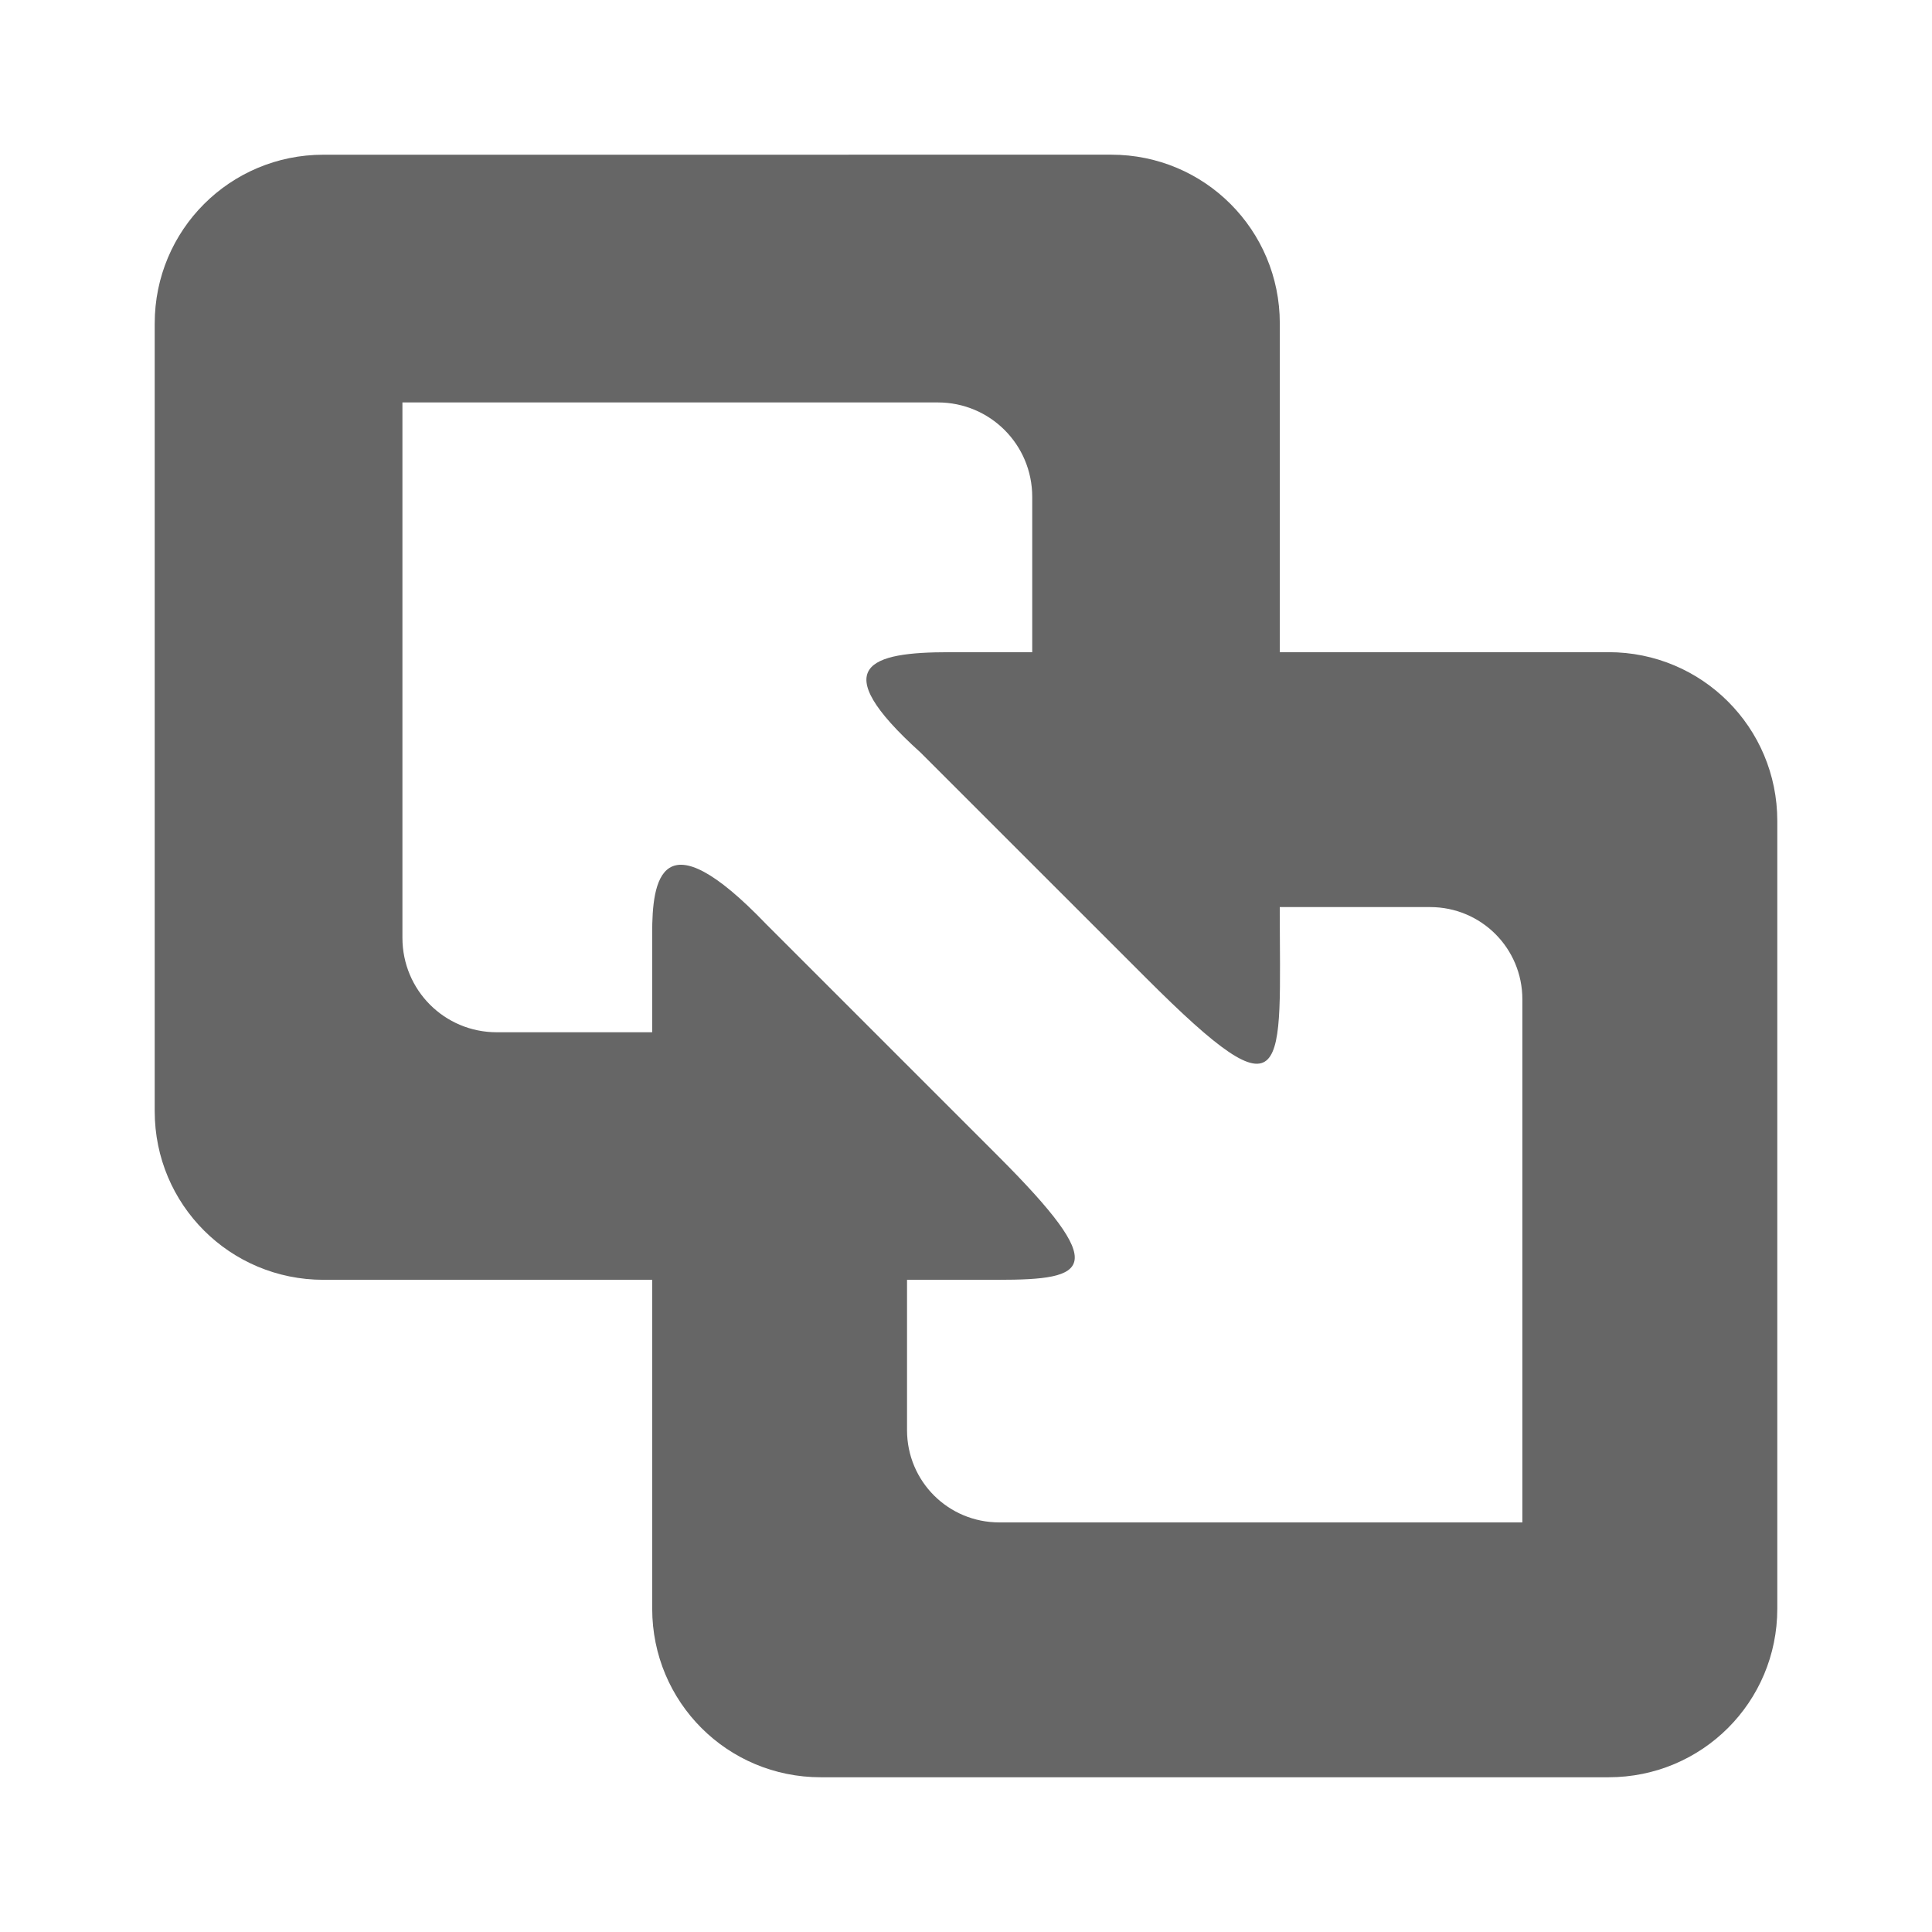 <?xml version="1.0" encoding="UTF-8" standalone="no"?>
<!-- Created with Inkscape (http://www.inkscape.org/) -->

<svg
   xmlns:dc="http://purl.org/dc/elements/1.1/"
   xmlns:cc="http://creativecommons.org/ns#"
   xmlns:rdf="http://www.w3.org/1999/02/22-rdf-syntax-ns#"
   xmlns:svg="http://www.w3.org/2000/svg"
   xmlns="http://www.w3.org/2000/svg"
   xmlns:inkscape="http://www.inkscape.org/namespaces/inkscape"
   version="1.1"
   width="100%"
   height="100%"
   viewBox="0 0 512 512"
   id="svg2">
  <defs
     id="defs4">
    <clipPath
       id="c">
      <path
         d="M 26,0 C 11.603,0 0,11.603 0,26 v 460 c 0,14.397 11.603,26 26,26 h 460 c 14.397,0 26,-11.603 26,-26 V 26 C 512,11.603 500.397,0 486,0 H 26"
         inkscape:connector-curvature="0"
         id="path678" />
    </clipPath>
  </defs>
  <path
     d="M 26,0 C 11.603,0 0,11.603 0,26 v 460 c 0,14.397 11.603,26 26,26 h 460 c 14.397,0 26,-11.603 26,-26 V 26 C 512,11.603 500.397,0 486,0 H 26"
     inkscape:connector-curvature="0"
     id="path881"
     style="fill:none" />
  <g
     id="g925"
     style="line-height:125%;letter-spacing:0;word-spacing:0;font-family:Gentium Book Basic">
  </g>
  <g
     id="g973"
     style="line-height:125%;letter-spacing:0;word-spacing:0;font-family:Gentium Book Basic">
  </g>
  <g
     clip-path="url(#c)"
     id="g1025"
     style="opacity:0.0;color:#000000;fill-rule:evenodd">
    <path
       d="M 85.72,41 C 60.953,41 40.999,60.954 40.999,85.721 l 353.55,353.55 c 0,-24.767 19.954,-44.721 44.721,-44.721 z"
       inkscape:connector-curvature="0"
       id="path1027" />
    <path
       d="M 41,85.72 V 294.48 L 394.55,648.03 V 439.27 z"
       inkscape:connector-curvature="0"
       id="path1029" />
    <path
       d="m 41,294.48 c 0,12.374 4.981,23.536 13.05,31.61 L 407.6,679.64 c -8.07,-8.07 -13.05,-19.236 -13.05,-31.61 z"
       inkscape:connector-curvature="0"
       id="path1031" />
    <path
       d="m 54.05,326.09 c 8.09,8.09 19.274,13.07 31.667,13.07 l 353.55,353.55 c -12.393,0 -23.581,-4.987 -31.667,-13.07 z"
       inkscape:connector-curvature="0"
       id="path1033" />
    <path
       d="m 85.72,339.16 h 87.12 l 353.55,353.55 h -87.12 z"
       inkscape:connector-curvature="0"
       id="path1035" />
    <path
       d="m 172.84,339.16 v 87.15 l 353.55,353.55 v -87.15 z"
       inkscape:connector-curvature="0"
       id="path1037" />
    <path
       d="m 172.84,426.32 c 0,12.384 4.979,23.554 13.05,31.629 l 353.55,353.55 c -8.07,-8.07 -13.05,-19.245 -13.05,-31.629 z"
       inkscape:connector-curvature="0"
       id="path1039" />
    <path
       d="m 185.89,457.95 c 8.07,8.07 19.245,13.05 31.629,13.05 l 353.55,353.55 c -12.384,0 -23.554,-4.979 -31.629,-13.05 z"
       inkscape:connector-curvature="0"
       id="path1041" />
    <path
       d="M 217.52,471 H 426.28 L 779.83,824.55 H 571.07 z"
       inkscape:connector-curvature="0"
       id="path1043" />
    <path
       d="m 426.28,471 c 24.767,0 44.721,-19.915 44.721,-44.682 l 353.55,353.55 c 0,24.767 -19.954,44.682 -44.721,44.682 z"
       inkscape:connector-curvature="0"
       id="path1045" />
    <path
       d="M 471,426.32 V 217.56 l 353.55,353.55 v 208.76 z"
       inkscape:connector-curvature="0"
       id="path1047" />
    <path
       d="m 471,217.56 c 0,-12.383 -4.988,-23.564 -13.07,-31.648 l 353.55,353.55 c 8.08,8.08 13.07,19.264 13.07,31.648 z"
       inkscape:connector-curvature="0"
       id="path1049" />
    <path
       d="m 457.93,185.91 c -8.08,-8.08 -19.264,-13.07 -31.648,-13.07 l 353.55,353.55 c 12.384,0 23.564,4.988 31.648,13.07 z"
       inkscape:connector-curvature="0"
       id="path1051" />
    <path
       d="m 426.28,172.84 h -87.12 l 353.55,353.55 h 87.12 z"
       inkscape:connector-curvature="0"
       id="path1053" />
    <path
       d="M 339.16,172.84 V 85.72 l 353.55,353.55 v 87.12 z"
       inkscape:connector-curvature="0"
       id="path1055" />
    <path
       d="m 339.16,85.72 c 0,-12.393 -4.986,-23.581 -13.07,-31.667 l 353.55,353.55 c 8.09,8.09 13.07,19.274 13.07,31.667 z"
       inkscape:connector-curvature="0"
       id="path1057" />
    <path
       d="M 326.09,54.05 C 318.02,45.98 306.854,41 294.48,41 l 353.55,353.55 c 12.374,0 23.537,4.981 31.61,13.05 z"
       inkscape:connector-curvature="0"
       id="path1059" />
    <path
       d="m 106.65,106.65 h 24.996 L 485.196,460.2 H 460.2 z"
       inkscape:connector-curvature="0"
       id="path1061" />
    <path
       d="M 131.64,106.65 H 232.63 L 586.18,460.2 H 485.19 z"
       inkscape:connector-curvature="0"
       id="path1063" />
    <path
       d="m 232.63,106.65 h 15.889 L 602.069,460.2 H 586.18 z"
       inkscape:connector-curvature="0"
       id="path1065" />
    <path
       d="m 248.52,106.65 c 6.932,0 13.19,2.793 17.716,7.318 l 353.55,353.55 C 615.26,462.992 609.002,460.2 602.07,460.2 z"
       inkscape:connector-curvature="0"
       id="path1067" />
    <path
       d="m 266.24,113.97 c 4.526,4.526 7.318,10.784 7.318,17.716 l 353.55,353.55 c 0,-6.932 -2.793,-13.19 -7.318,-17.716 z"
       inkscape:connector-curvature="0"
       id="path1069" />
    <path
       d="m 273.55,131.68 v 41.16 L 627.1,526.39 v -41.16 z"
       inkscape:connector-curvature="0"
       id="path1071" />
    <path
       d="M 273.55,172.84 H 251.49 L 605.04,526.39 H 627.1 z"
       inkscape:connector-curvature="0"
       id="path1073" />
    <path
       d="m 251.5,172.84 c -19.211,0 -31.349,3.04 -12.34,22.05 l 353.55,353.55 c -19.01,-19.01 -6.871,-22.05 12.34,-22.05 z"
       inkscape:connector-curvature="0"
       id="path1075" />
    <path
       d="m 239.16,194.89 c 1.426,1.426 3.03,2.942 4.815,4.554 l 353.55,353.55 c -1.787,-1.611 -3.388,-3.127 -4.815,-4.554 z"
       inkscape:connector-curvature="0"
       id="path1077" />
    <path
       d="m 243.97,199.44 59.815,59.796 353.55,353.55 -59.815,-59.796 z"
       inkscape:connector-curvature="0"
       id="path1079" />
    <path
       d="m 303.79,259.24 c 0,0 0,0 0,0 l 353.55,353.55 c 0,0 0,0 0,0 z"
       inkscape:connector-curvature="0"
       id="path1081" />
    <path
       d="m 303.79,259.24 c 38.644,38.644 35.37,24.922 35.37,-18.853 l 353.55,353.55 c 0,43.774 3.27,57.5 -35.37,18.853 z"
       inkscape:connector-curvature="0"
       id="path1083" />
    <path
       d="m 339.16,240.38 h 39.838 l 353.55,353.55 H 692.71 z"
       inkscape:connector-curvature="0"
       id="path1085" />
    <path
       d="m 379,240.38 c 6.774,0 12.887,2.726 17.307,7.146 l 353.55,353.55 c -4.42,-4.42 -10.533,-7.146 -17.307,-7.146 z"
       inkscape:connector-curvature="0"
       id="path1087" />
    <path
       d="m 396.31,247.53 c 4.42,4.42 7.146,10.533 7.146,17.307 l 353.55,353.55 c 0,-6.774 -2.726,-12.887 -7.146,-17.307 z"
       inkscape:connector-curvature="0"
       id="path1089" />
    <path
       d="m 403.45,264.84 v 14.532 L 757,632.922 V 618.39 z"
       inkscape:connector-curvature="0"
       id="path1091" />
    <path
       d="M 403.45,279.37 V 379 L 757,732.55 v -99.63 z"
       inkscape:connector-curvature="0"
       id="path1093" />
    <path
       d="m 403.45,379 v 24.453 L 757,757.003 V 732.55 z"
       inkscape:connector-curvature="0"
       id="path1095" />
    <path
       d="M 403.45,403.45 H 378.997 L 732.547,757 H 757 z"
       inkscape:connector-curvature="0"
       id="path1097" />
    <path
       d="M 379,403.45 H 289.83 L 643.38,757 h 89.17 z"
       inkscape:connector-curvature="0"
       id="path1099" />
    <path
       d="M 289.83,403.45 H 264.835 L 618.385,757 h 24.995 z"
       inkscape:connector-curvature="0"
       id="path1101" />
    <path
       d="m 264.84,403.45 c -6.774,0 -12.887,-2.726 -17.307,-7.146 l 353.55,353.55 c 4.42,4.42 10.533,7.146 17.307,7.146 z"
       inkscape:connector-curvature="0"
       id="path1103" />
    <path
       d="m 247.53,396.31 c -4.42,-4.42 -7.146,-10.533 -7.146,-17.307 l 353.55,353.55 c 0,6.774 2.726,12.887 7.146,17.307 z"
       inkscape:connector-curvature="0"
       id="path1105" />
    <path
       d="m 240.38,379 v -39.838 l 353.55,353.55 v 39.838 z"
       inkscape:connector-curvature="0"
       id="path1107" />
    <path
       d="m 240.38,339.16 h 24.09 l 353.55,353.55 h -24.09 z"
       inkscape:connector-curvature="0"
       id="path1109" />
    <path
       d="m 264.47,339.16 c 24.08,0 30.04,-2.801 0.041,-32.799 l 353.55,353.55 c 29.998,29.998 24.04,32.799 -0.041,32.799 z"
       inkscape:connector-curvature="0"
       id="path1111" />
    <path
       d="m 264.51,306.36 -61.37,-61.37 353.55,353.55 61.37,61.37 z"
       inkscape:connector-curvature="0"
       id="path1113" />
    <path
       d="m 203.14,244.99 c -0.813,-0.848 -1.605,-1.656 -2.375,-2.427 l 353.55,353.55 c 0.77,0.77 1.562,1.579 2.375,2.427 z"
       inkscape:connector-curvature="0"
       id="path1115" />
    <path
       d="m 200.76,242.56 c -25.852,-25.852 -27.93,-8.679 -27.925,4.822 l 353.55,353.55 c -0.005,-13.501 2.074,-30.673 27.925,-4.822 z"
       inkscape:connector-curvature="0"
       id="path1117" />
    <path
       d="m 172.84,247.39 v 26.17 l 353.55,353.55 v -26.17 z"
       inkscape:connector-curvature="0"
       id="path1119" />
    <path
       d="M 172.84,273.55 H 131.65 L 485.2,627.1 h 41.19 z"
       inkscape:connector-curvature="0"
       id="path1121" />
    <path
       d="m 131.64,273.55 c -6.922,0 -13.163,-2.785 -17.678,-7.299 l 353.55,353.55 c 4.514,4.514 10.755,7.299 17.678,7.299 z"
       inkscape:connector-curvature="0"
       id="path1123" />
    <path
       d="m 113.97,266.26 c -4.527,-4.527 -7.318,-10.793 -7.318,-17.735 l 353.55,353.55 c 0,6.942 2.791,13.208 7.318,17.735 z"
       inkscape:connector-curvature="0"
       id="path1125" />
    <path
       d="M 106.65,248.52 V 215.541 L 460.2,569.091 V 602.07 z"
       inkscape:connector-curvature="0"
       id="path1127" />
    <path
       d="M 106.65,215.54 V 131.68 L 460.2,485.23 v 83.86 z"
       inkscape:connector-curvature="0"
       id="path1129" />
  </g>
  <path
     d="M 85.72,41 C 60.953,41 40.999,60.954 40.999,85.721 v 208.76 c 0,24.767 19.954,44.682 44.721,44.682 h 87.12 v 87.15 c 0,24.767 19.915,44.682 44.682,44.682 h 208.76 c 24.767,0 44.721,-19.915 44.721,-44.682 v -208.76 c 0,-24.767 -19.954,-44.721 -44.721,-44.721 h -87.12 v -87.12 c 0,-24.767 -19.915,-44.721 -44.682,-44.721 z m 20.926,65.65 h 24.996 100.99 15.889 c 13.863,0 25.03,11.171 25.03,25.03 v 41.16 h -22.06 c -20.652,0 -33.13,3.513 -7.525,26.602 l 59.815,59.796 c 38.644,38.644 35.37,24.922 35.37,-18.852 h 39.838 c 13.548,0 24.453,10.905 24.453,24.453 v 14.532 99.63 24.453 h -24.453 -89.17 -24.995 c -13.548,0 -24.453,-10.905 -24.453,-24.453 v -39.838 h 24.09 c 24.08,0 30.04,-2.801 0.041,-32.799 l -61.37,-61.37 c -28.1,-29.31 -30.31,-11.508 -30.3,2.395 v 26.17 h -41.19 c -13.864,0 -24.996,-11.171 -24.996,-25.03 V 215.55 131.69 z"
     inkscape:connector-curvature="0"
     id="path1131"
     style="color:#000000;fill:#666666;fill-rule:evenodd" />
</svg>
